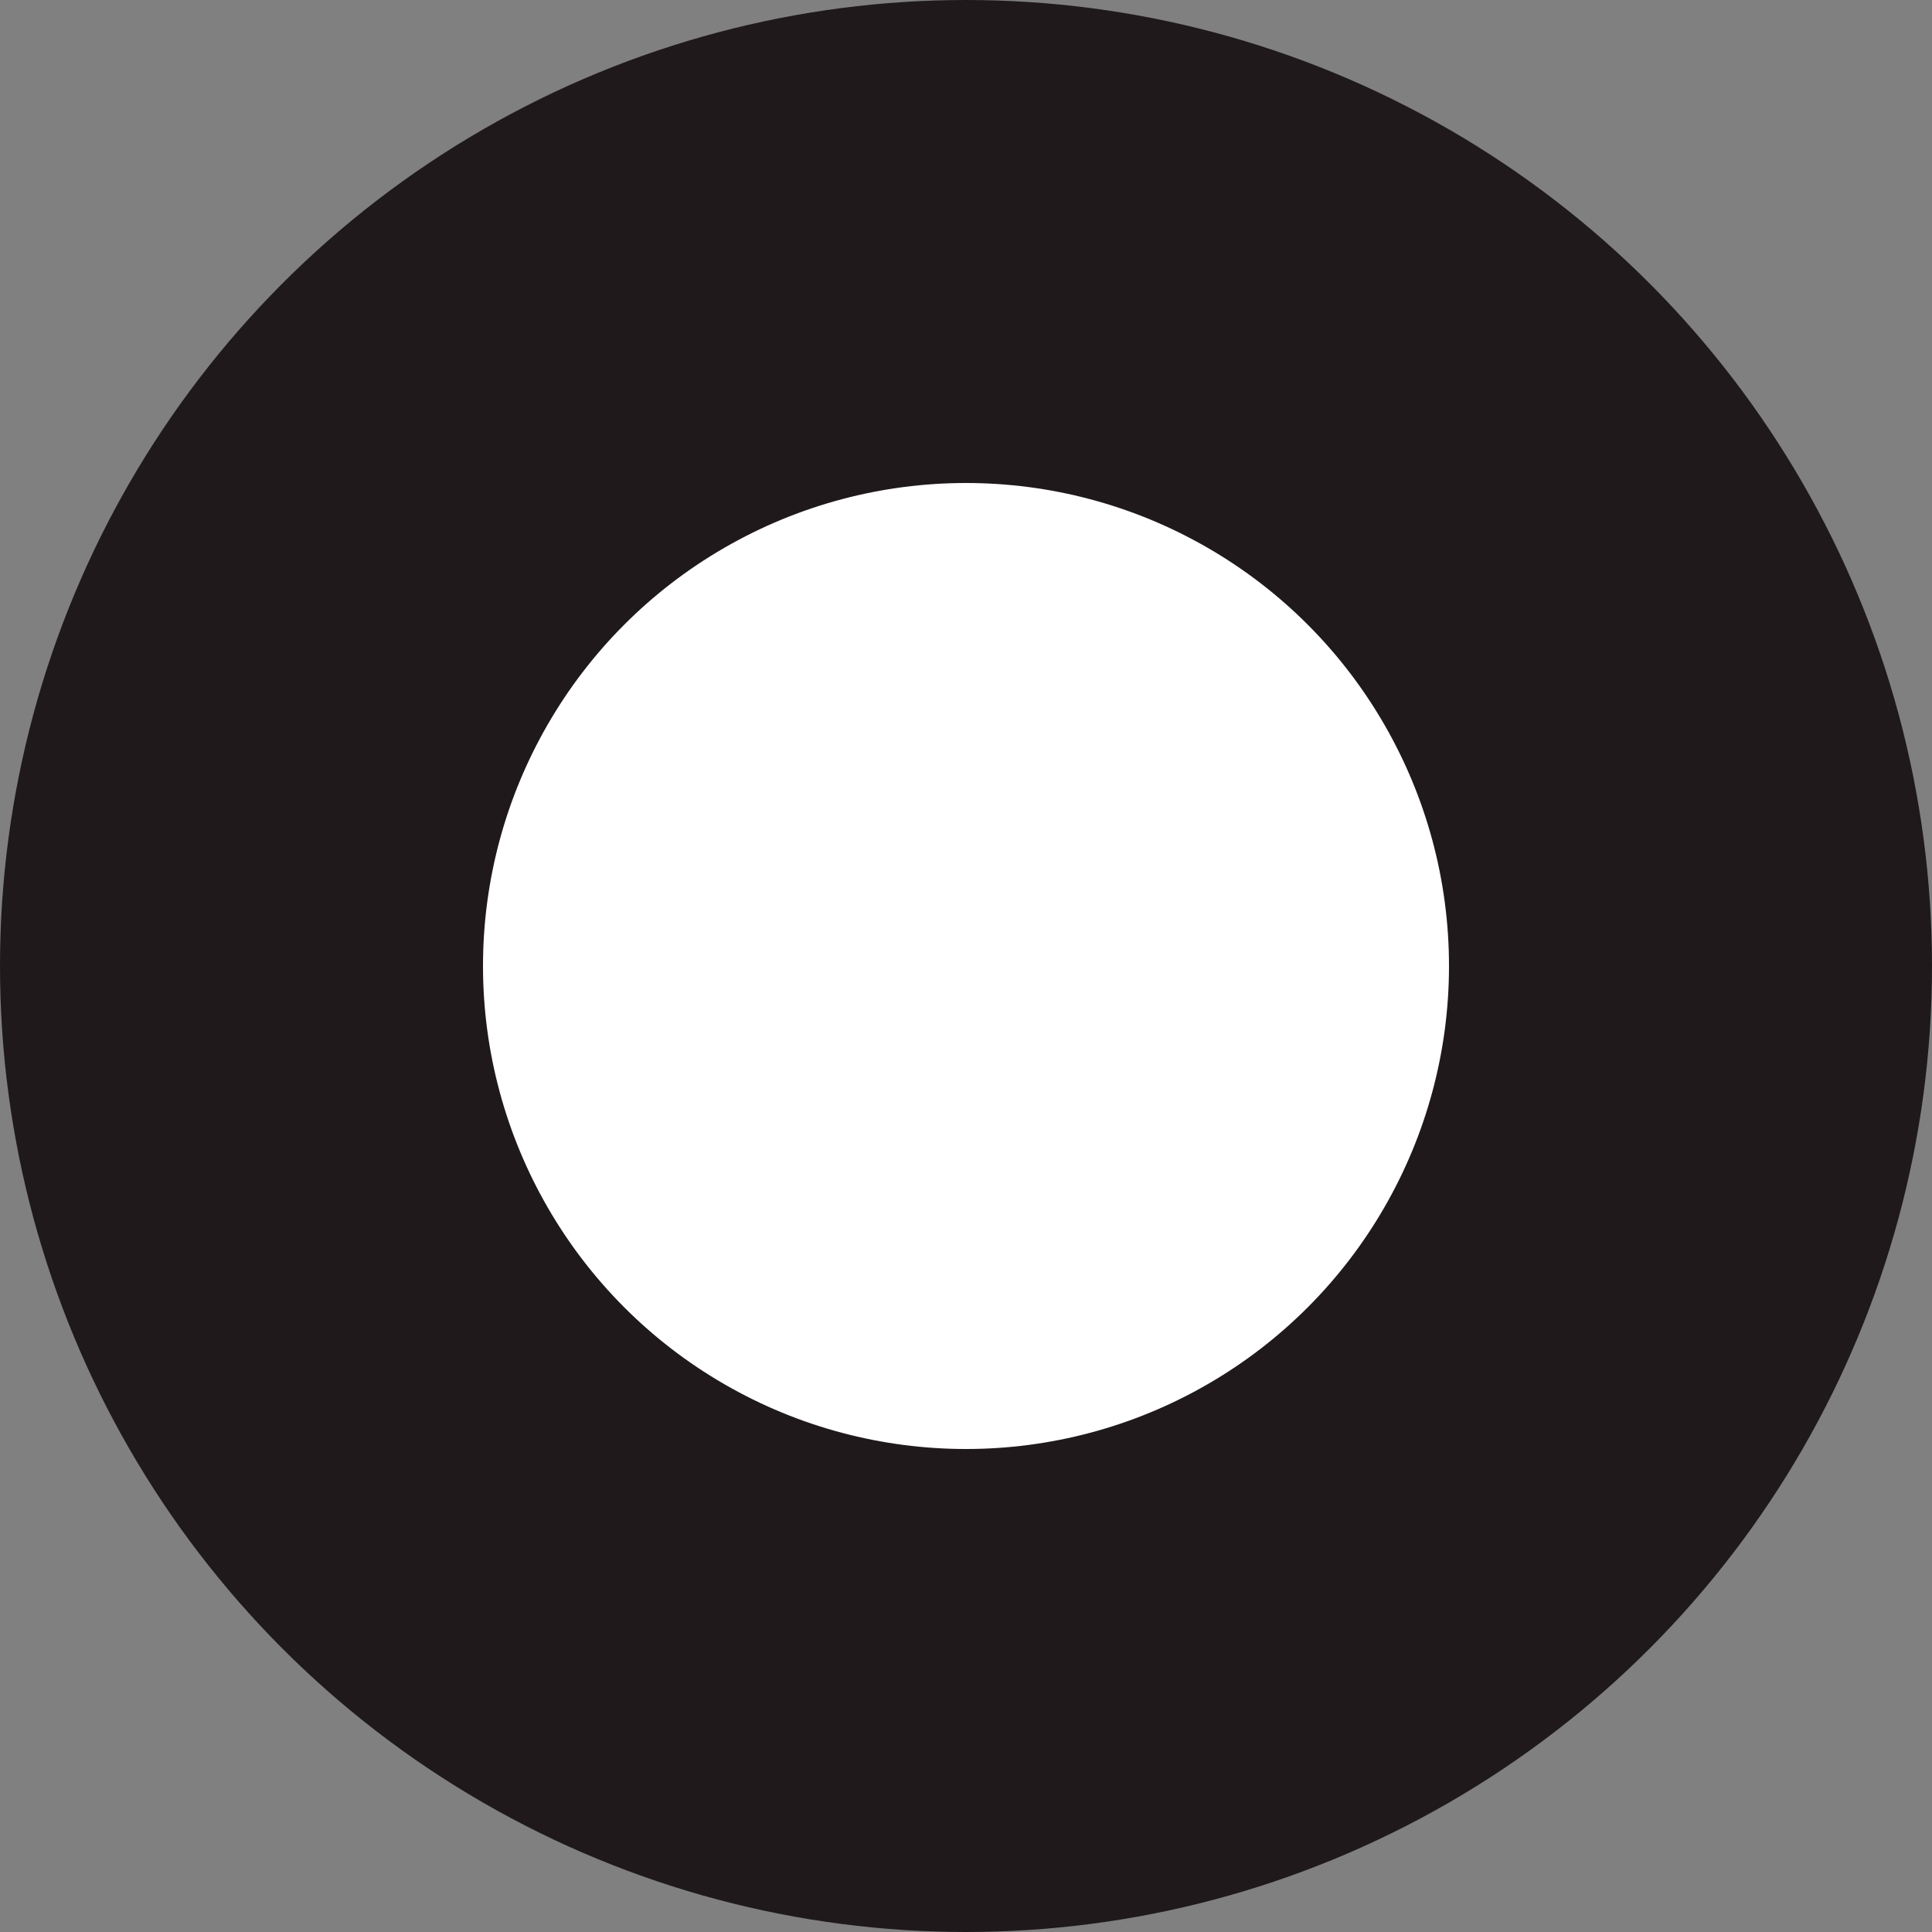 <svg width="12" height="12" viewBox="0 0 12 12" fill="none" xmlns="http://www.w3.org/2000/svg">
<rect x="0" y="0" width="12" height="12" fill="#808080" stroke="none"/>
<g clip-path="url(#clip0_1198_14)">
<circle cx="6" cy="6" r="4.5" fill="white" stroke="#1F191B" stroke-width="3"/>
</g>
<defs>
<clipPath id="clip0_1198_14">
<rect width="12" height="12" fill="white"/>
</clipPath>
</defs>
</svg>
